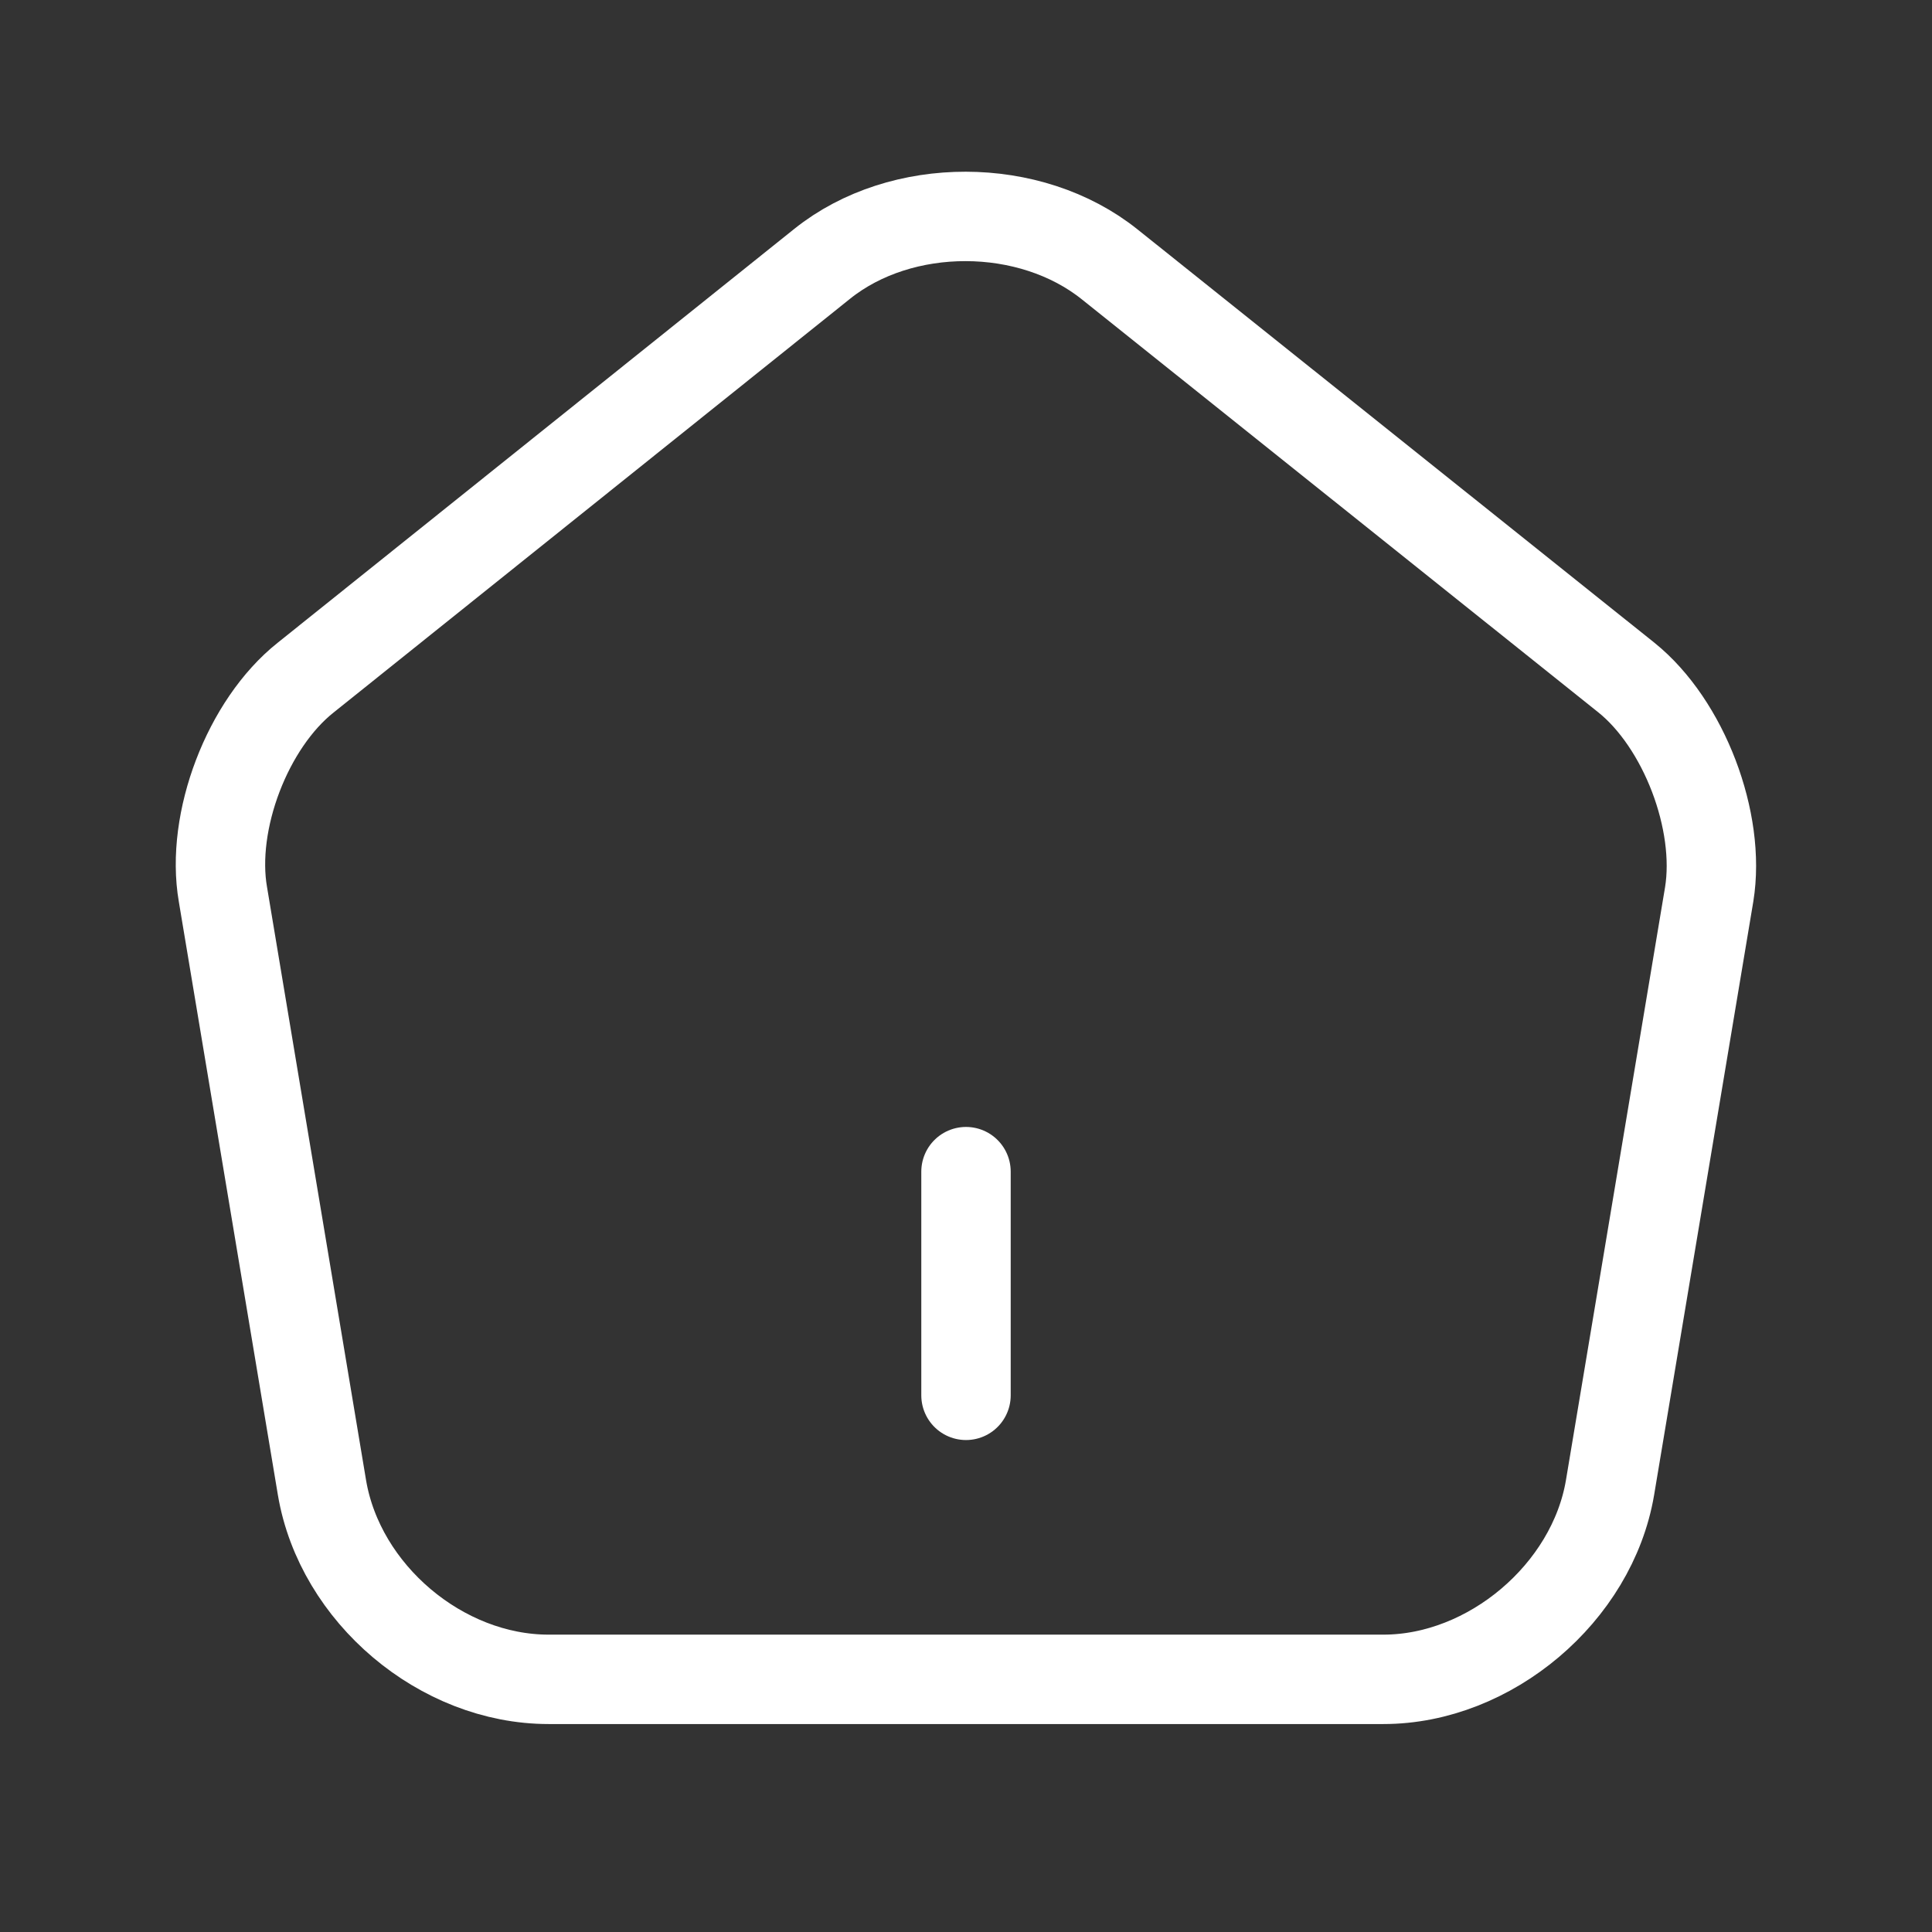 <svg width="18" height="18" viewBox="0 0 18 18" fill="none" xmlns="http://www.w3.org/2000/svg">
<rect x="0" y="0" width="18" height="18" fill="#333333" stroke="none"/>
<path d="M9 13V10.916" stroke="white" stroke-width="0.833" stroke-linecap="round" stroke-linejoin="round"/>
<path d="M7.66 2.458L2.848 6.313C2.306 6.743 1.959 7.653 2.077 8.333L3 13.861C3.167 14.847 4.111 15.646 5.111 15.646H12.889C13.882 15.646 14.834 14.84 15 13.861L15.924 8.333C16.035 7.653 15.688 6.743 15.153 6.313L10.341 2.465C9.598 1.868 8.396 1.868 7.66 2.458Z" stroke="white" stroke-width="0.833" stroke-linecap="round" stroke-linejoin="round"/>
</svg>

